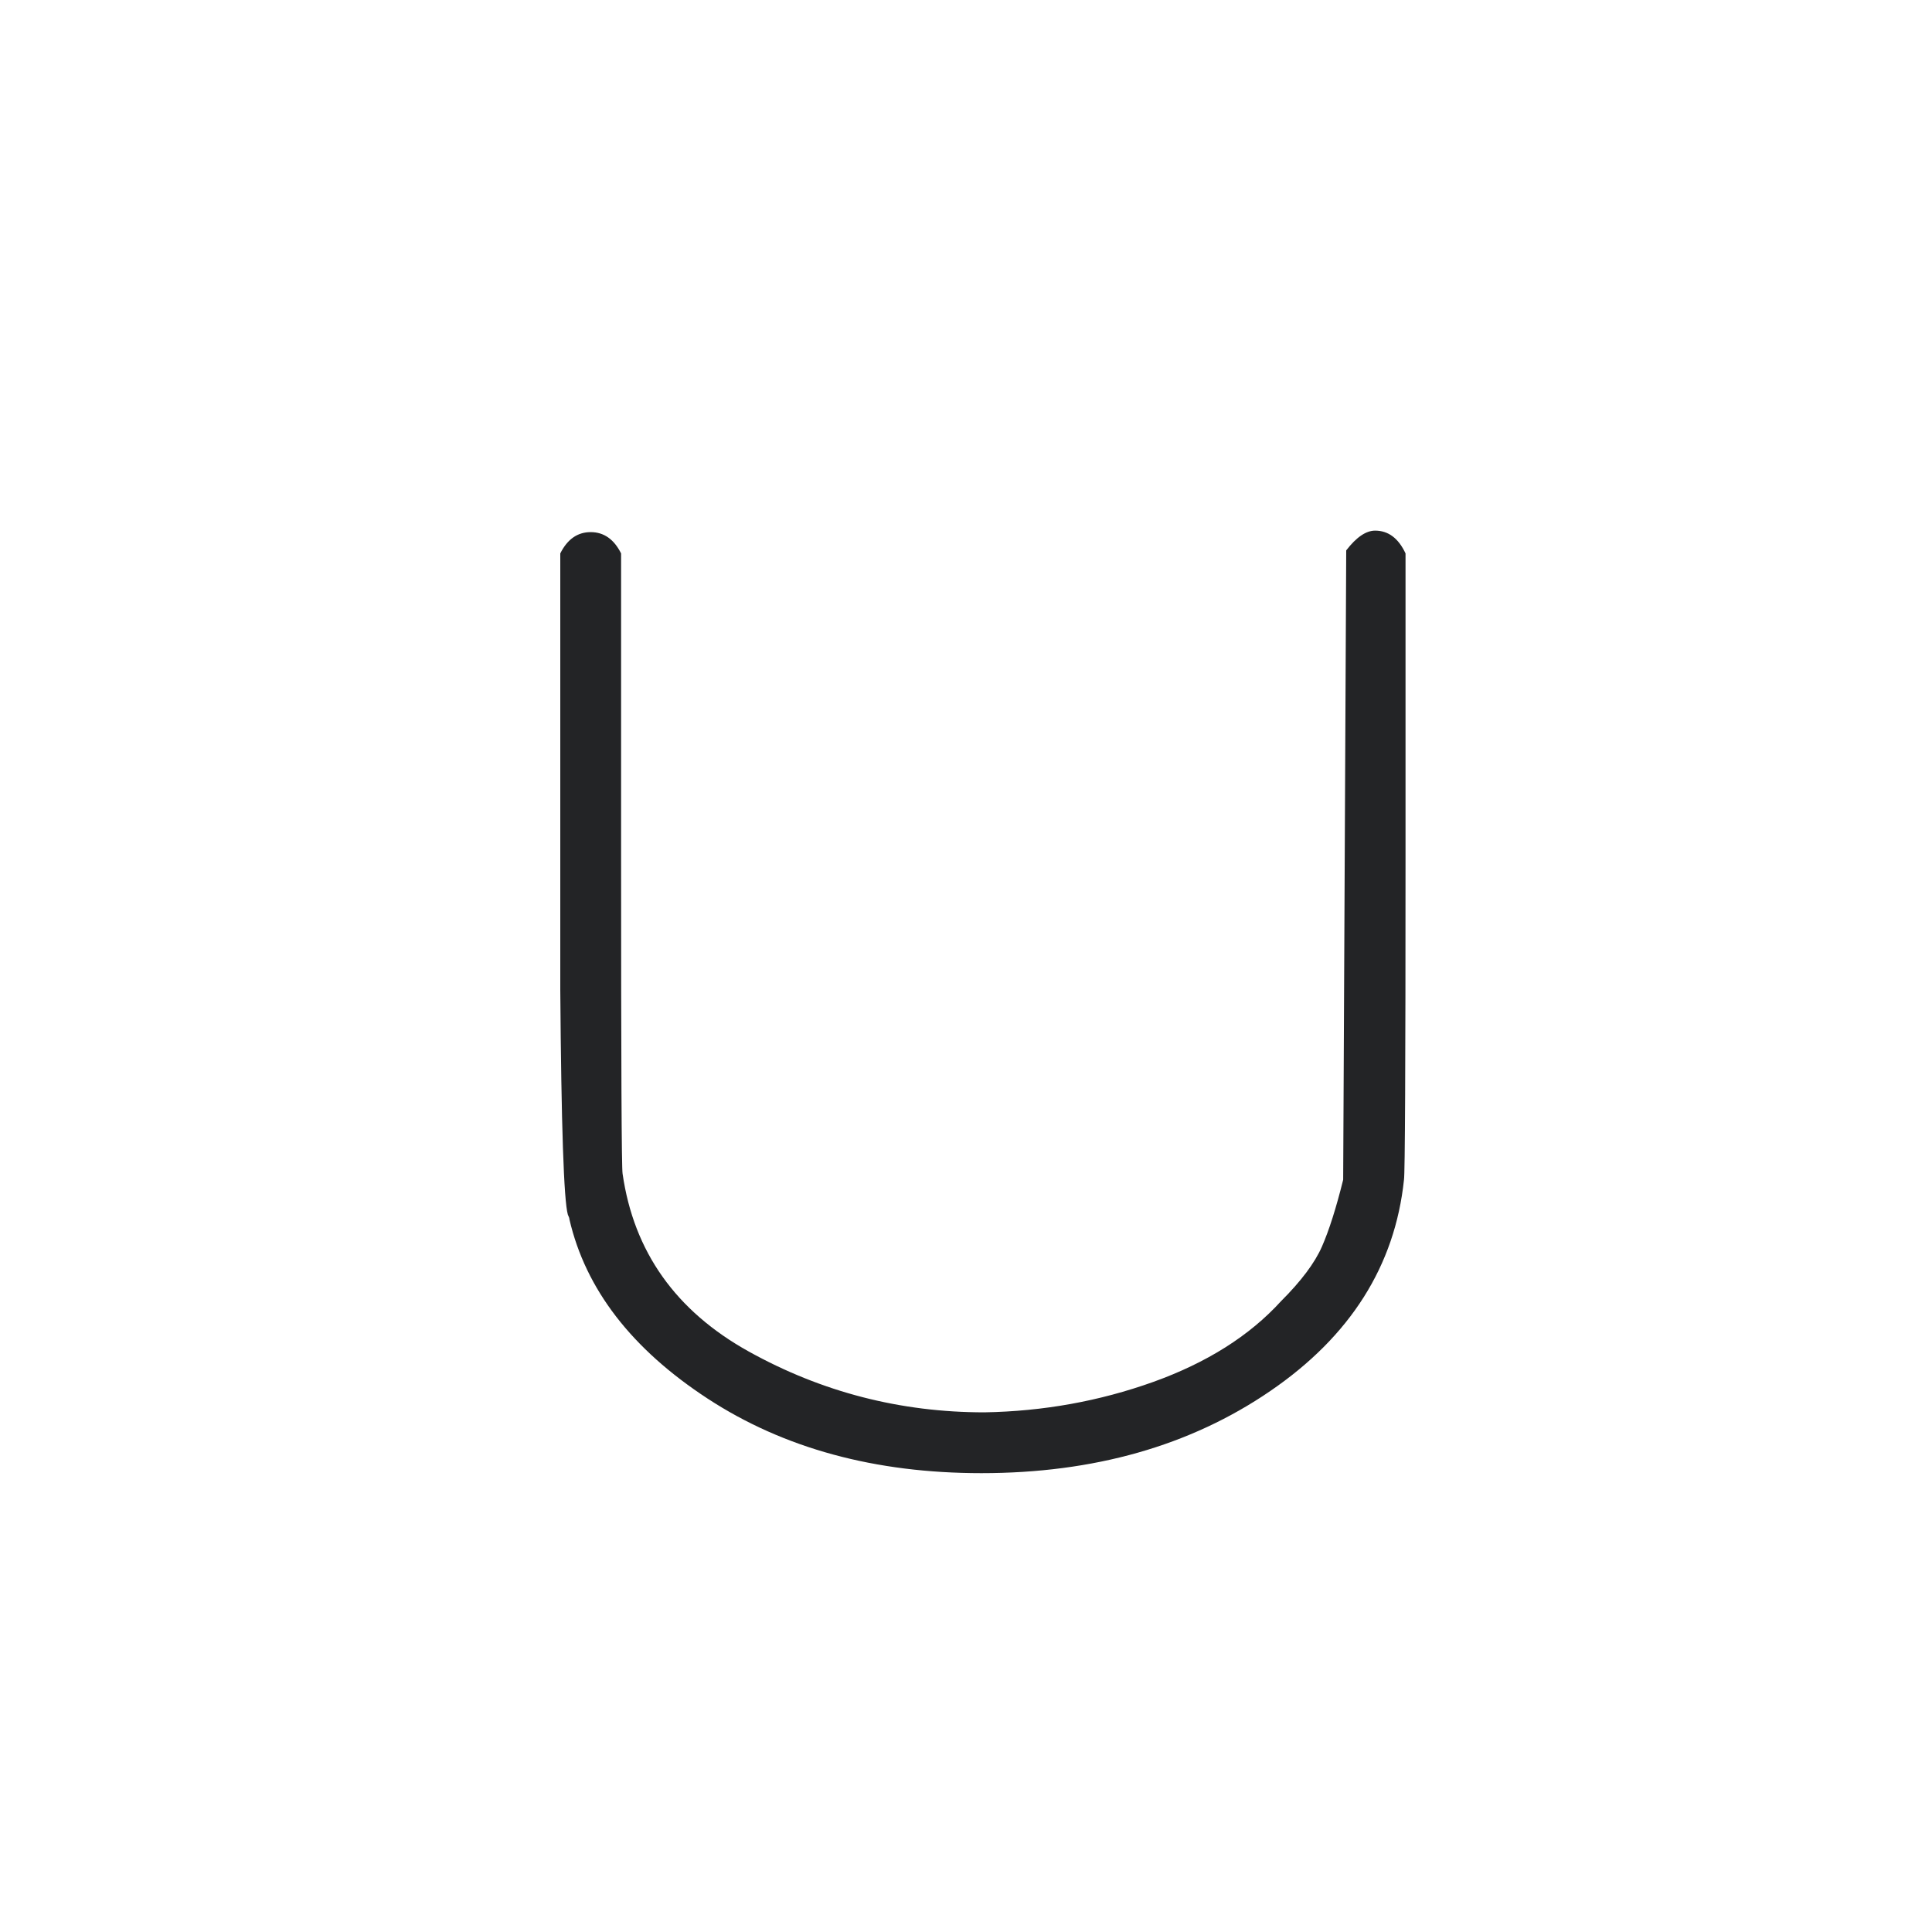 <svg width="40" height="40" viewBox="0 0 40 40" fill="none" xmlns="http://www.w3.org/2000/svg">
<path d="M12.639 11.017C12.639 11.017 12.502 11.017 12.229 11.017C11.957 11.017 11.747 11.164 11.6 11.458V17.973C11.6 18.624 11.6 19.463 11.6 20.491C11.621 23.303 11.673 24.856 11.757 25.149C11.778 25.191 11.789 25.223 11.789 25.244C12.124 26.692 13.079 27.93 14.653 28.958C16.227 29.986 18.115 30.5 20.318 30.5C22.648 30.5 24.641 29.934 26.299 28.8C27.956 27.667 28.88 26.209 29.068 24.425C29.089 24.3 29.1 22.086 29.1 17.784V11.458C28.953 11.143 28.743 10.986 28.47 10.986C28.282 10.986 28.082 11.122 27.872 11.395L27.809 24.425C27.663 25.013 27.516 25.475 27.369 25.81C27.222 26.146 26.939 26.524 26.519 26.943C25.868 27.657 24.987 28.213 23.875 28.612C22.763 29.01 21.598 29.22 20.381 29.241C18.64 29.241 17.014 28.821 15.503 27.982C13.992 27.143 13.121 25.915 12.89 24.3C12.869 24.195 12.859 22.012 12.859 17.753V11.458C12.712 11.164 12.502 11.017 12.229 11.017H12.639Z" fill="#232426"/>
</svg>
